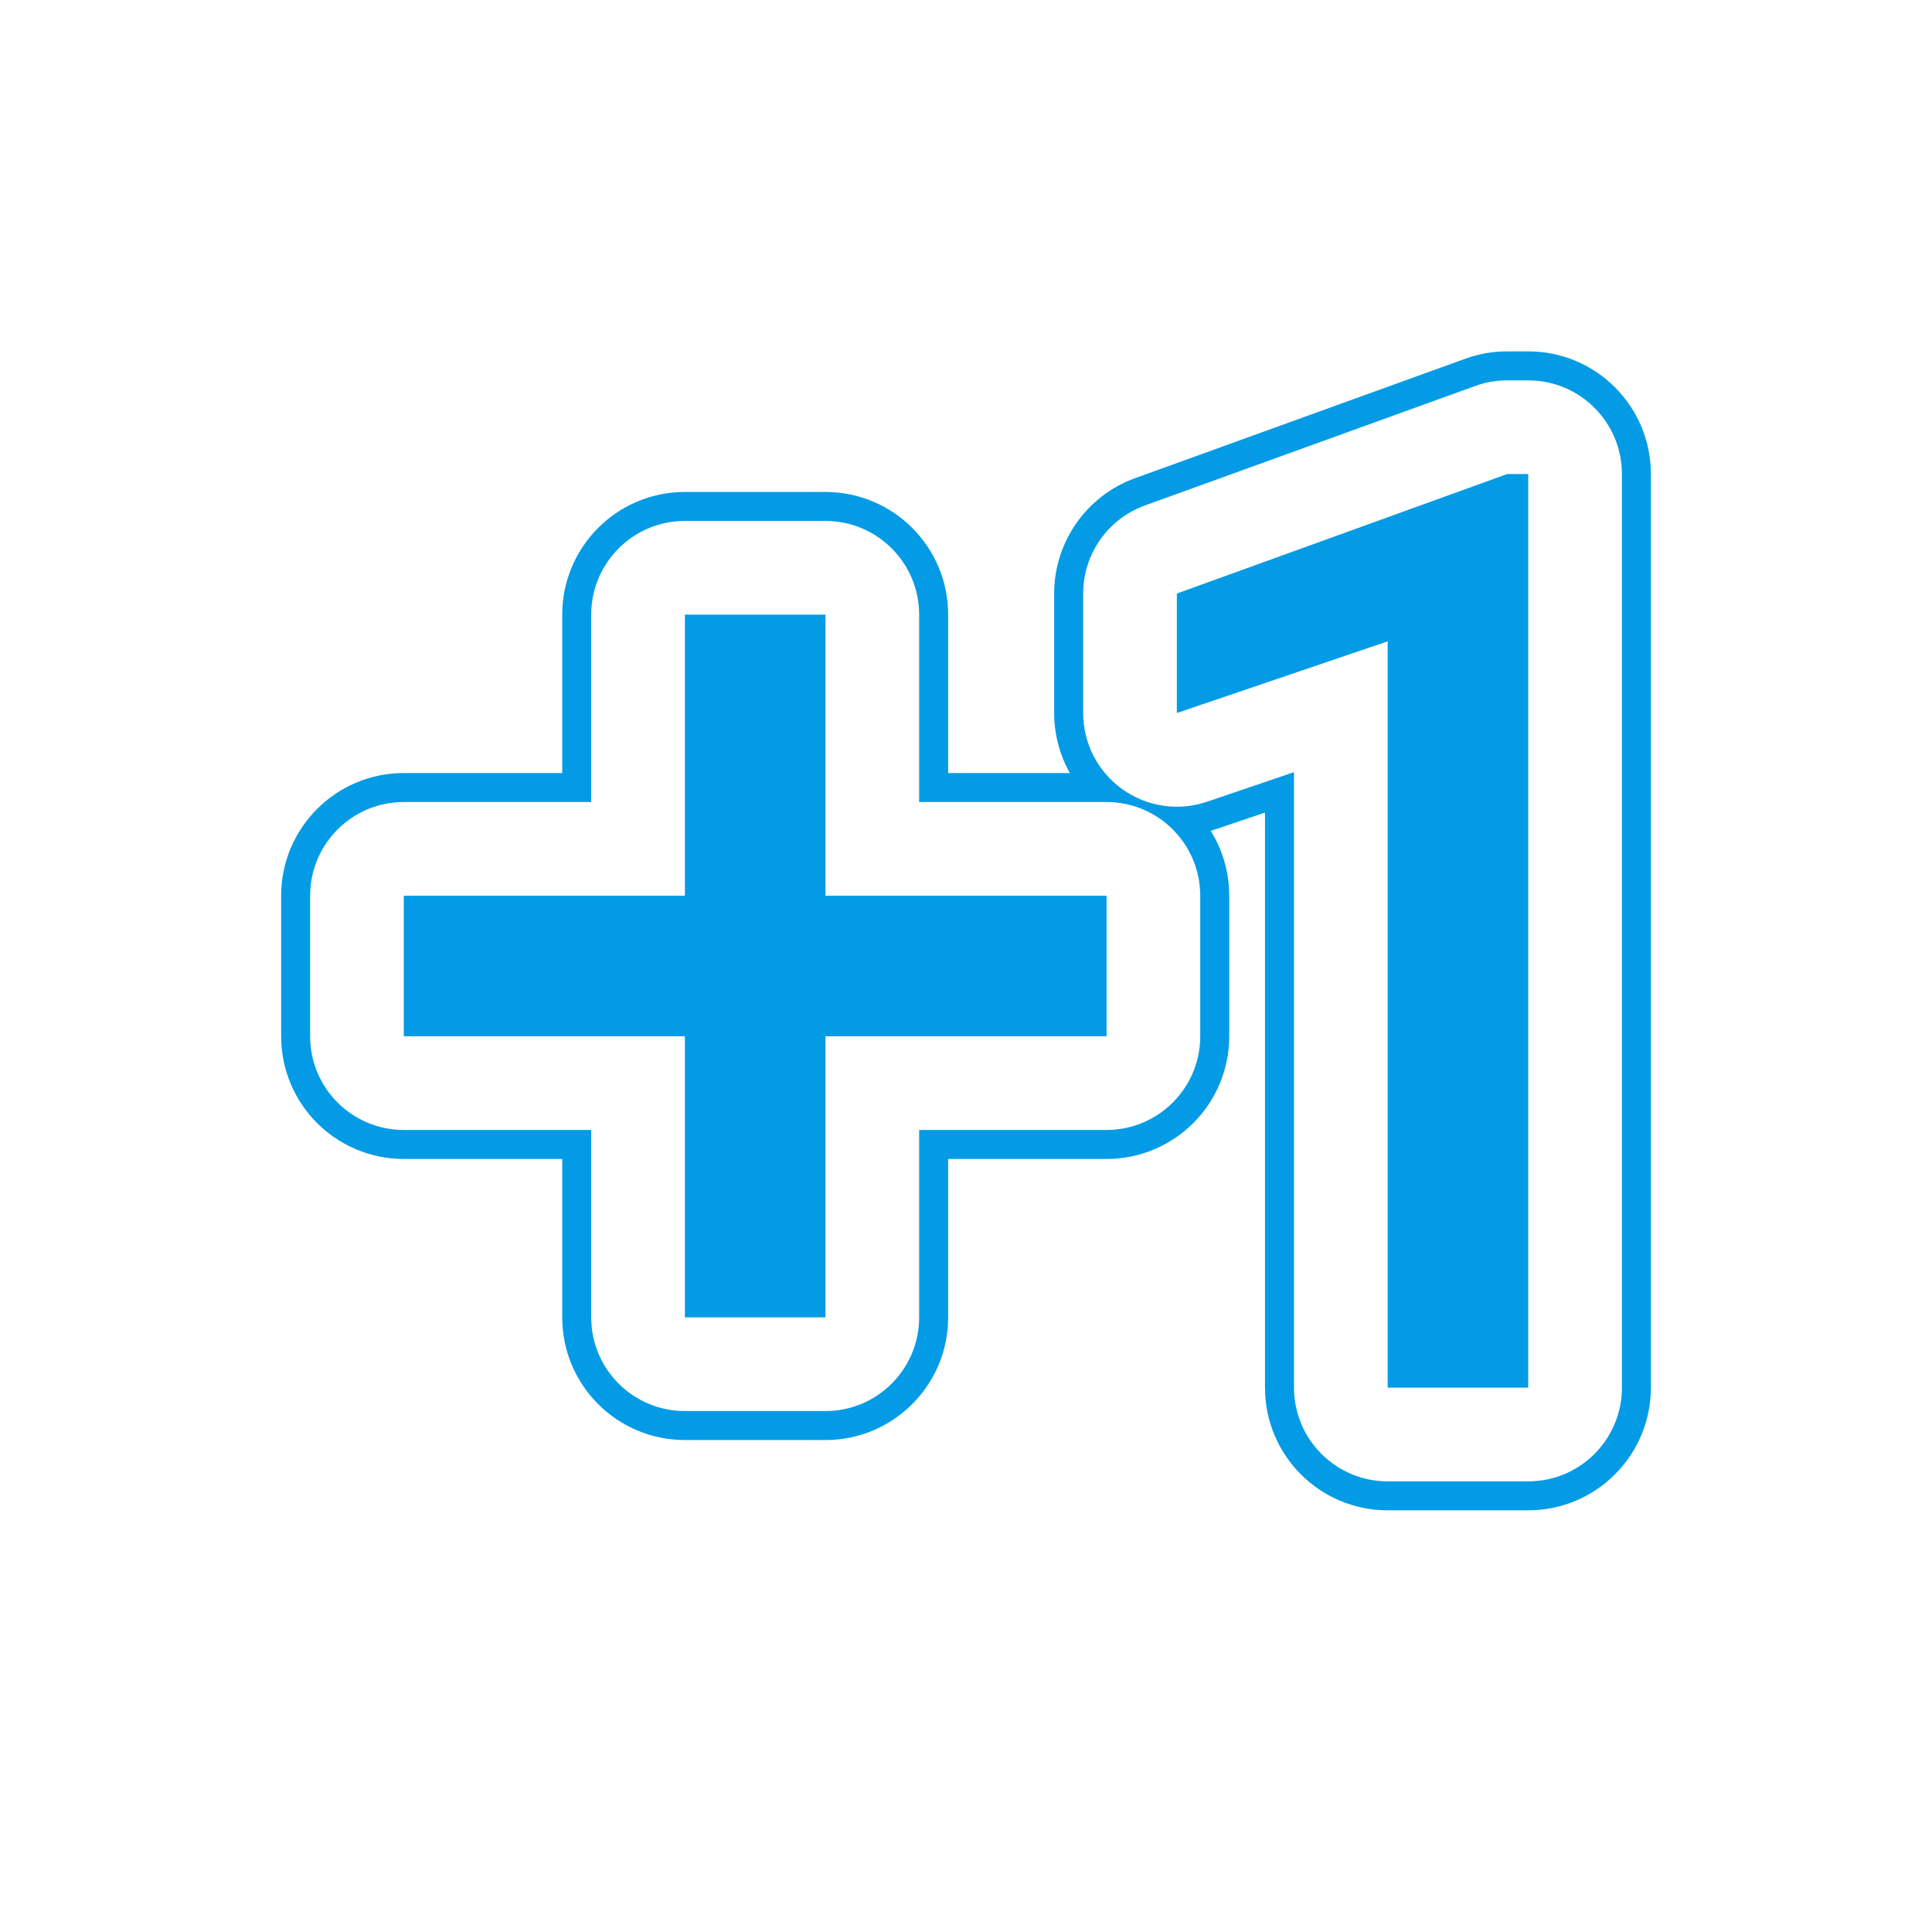 <svg version="1.1" xmlns="http://www.w3.org/2000/svg" xmlns:xlink="http://www.w3.org/1999/xlink" viewBox="0,0,1024,1024">
	<!-- Color names: teamapps-color-1 -->
	<desc>exposure_plus_1 icon - Licensed under Apache License v2.0 (http://www.apache.org/licenses/LICENSE-2.0) - Created with Iconfu.com - Derivative work of Material icons (Copyright Google Inc.)</desc>
	<g fill="none" fill-rule="nonzero" style="mix-blend-mode: normal">
		<g color="#039be5" class="teamapps-color-1">
			<path d="M651.52,474.75v74.5c0,35.91 -29.11,65.02 -65.02,65.02h-83.96v83.96c0,35.91 -29.11,65.02 -65.02,65.02h-74.5c-35.91,0 -65.02,-29.11 -65.02,-65.02v-83.96h-83.96c-35.91,0 -65.02,-29.11 -65.02,-65.02v-74.5c0,-35.91 29.11,-65.02 65.02,-65.02h83.96v-83.96c0,-35.91 29.11,-65.02 65.02,-65.02h74.5c35.91,0 65.02,29.11 65.02,65.02v83.96h64.51c-5.38,-9.59 -8.32,-20.51 -8.32,-31.82v-63.32c0,-27.38 17.15,-51.83 42.9,-61.15l175.06,-63.33c7.09,-2.57 14.58,-3.88 22.12,-3.88h11.17c35.91,0 65.02,29.11 65.02,65.02v484.23c0,35.91 -29.11,65.02 -65.02,65.02h-74.49c-35.91,0 -65.02,-29.11 -65.02,-65.02v-304.79l-28.75,9.7c6.21,9.97 9.8,21.74 9.8,34.35zM487.17,425.09v-99.32c0,-27.43 -22.24,-49.66 -49.66,-49.66h-74.5c-27.43,0 -49.66,22.24 -49.66,49.66v99.32h-99.32c-27.43,0 -49.66,22.24 -49.66,49.66v74.5c0,27.43 22.24,49.66 49.66,49.66h99.32v99.32c0,27.43 22.24,49.66 49.66,49.66h74.5c27.43,0 49.66,-22.24 49.66,-49.66v-99.32h99.32c27.43,0 49.66,-22.24 49.66,-49.66v-74.5c0,-27.43 -22.24,-49.66 -49.66,-49.66zM859.65,735.49v-484.23c0,-27.43 -22.24,-49.66 -49.66,-49.66h-11.17c-5.76,0 -11.48,1 -16.89,2.96l-175.06,63.33c-19.67,7.11 -32.77,25.79 -32.77,46.7v63.32c0,16.02 7.72,31.05 20.75,40.38c13.02,9.33 29.74,11.8 44.91,6.64l46.09,-15.67v326.23c0,27.43 22.24,49.66 49.66,49.66h74.49c27.43,0 49.66,-22.24 49.66,-49.66zM437.51,474.75h148.99v74.5h-148.99v148.99h-74.5v-148.99h-148.99v-74.5h148.99v-148.99h74.5zM809.98,735.49h-74.49v-395.57l-111.74,37.99v-63.32l175.06,-63.33h11.17z" fill="currentColor"/>
		</g>
	</g>
</svg>